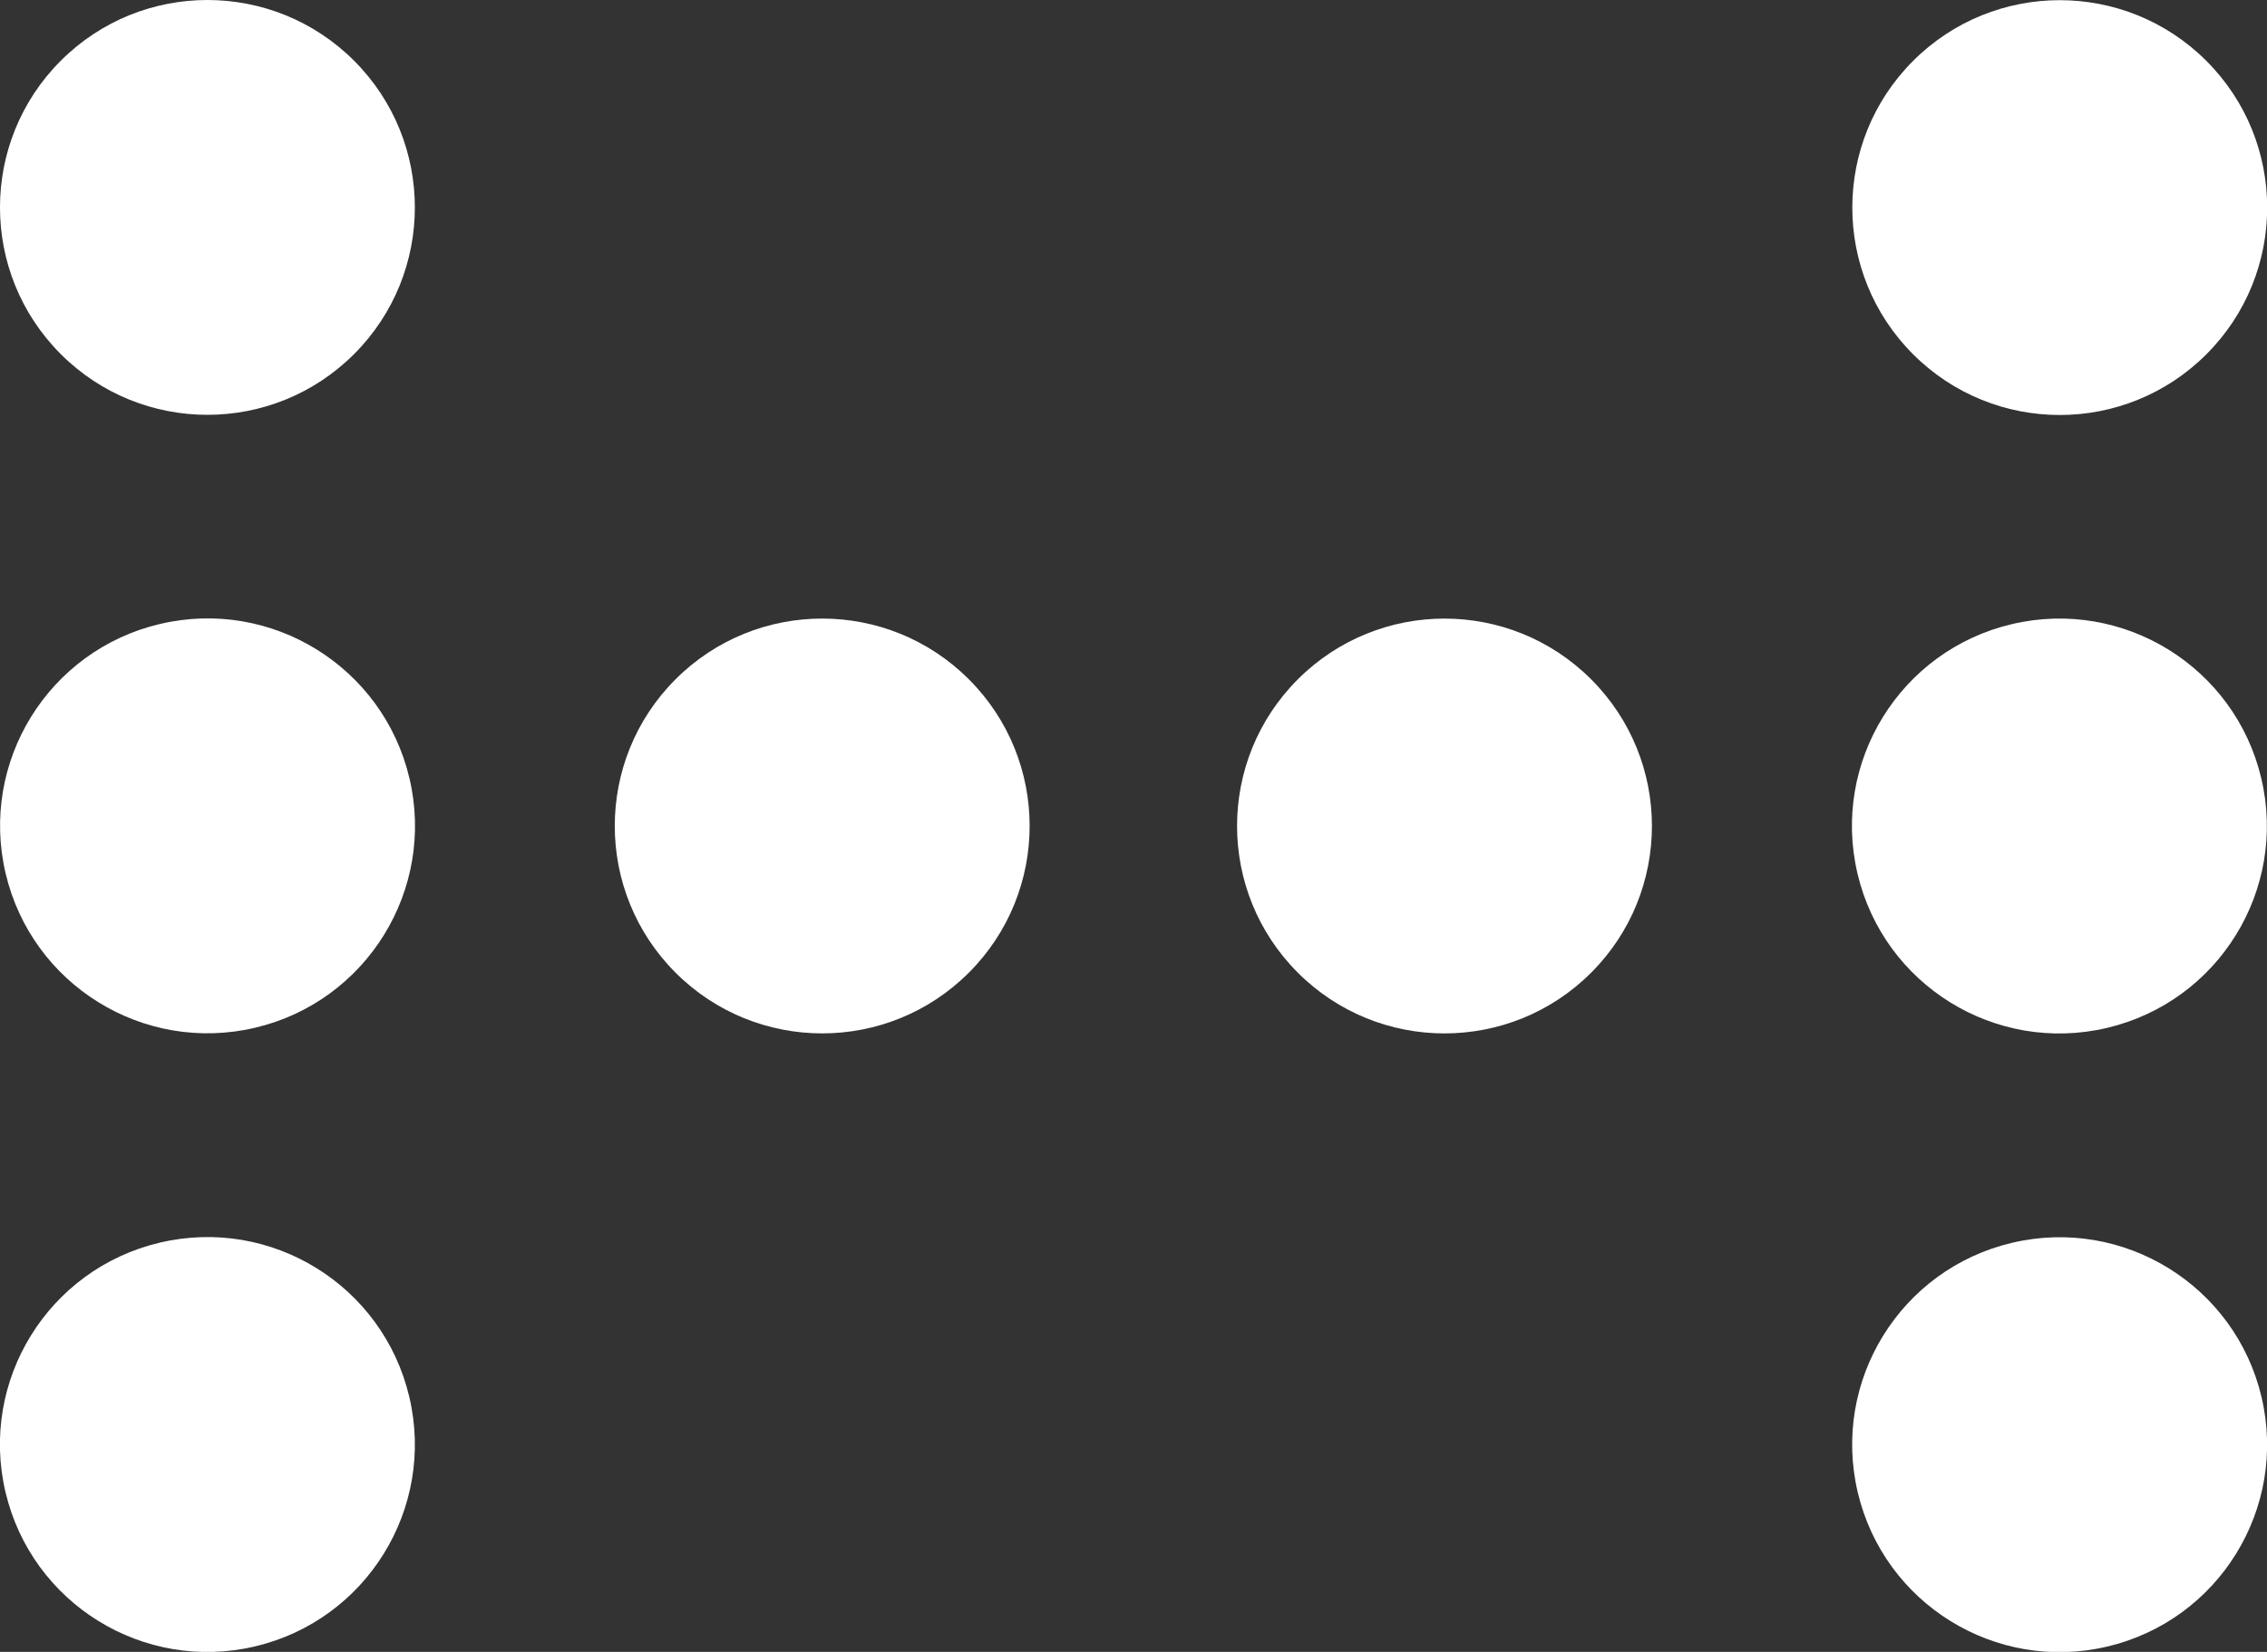<svg xmlns="http://www.w3.org/2000/svg" viewBox="0 0 61.2 44.6">
  <rect x="0" y="0" width="61.2" height="44.6" fill="#333333" stroke="none"/>
  <defs>
    <style>
      .a {
        fill: #fff;
      }
    </style>
  </defs>
  <title>logo-pro-6</title>
  <g>
    <circle class="a" cx="5.6" cy="5.6" r="5.6" transform="translate(-2.32 5.6) rotate(-45)"/>
    <circle class="a" cx="5.6" cy="39" r="5.6" transform="translate(-8.81 2.33) rotate(-13.28)"/>
    <circle class="a" cx="5.6" cy="22.3" r="5.6" transform="translate(-4.97 1.88) rotate(-13.28)"/>
    <circle class="a" cx="22.2" cy="22.3" r="5.6" transform="translate(-9.27 22.23) rotate(-45)"/>
    <circle class="a" cx="39" cy="22.3" r="5.6" transform="translate(-4.35 34.11) rotate(-45)"/>
    <circle class="a" cx="55.6" cy="5.6" r="5.6" transform="translate(12.33 40.96) rotate(-45)"/>
    <circle class="a" cx="55.6" cy="39" r="5.6" transform="translate(-7.47 13.82) rotate(-13.28)"/>
    <circle class="a" cx="55.6" cy="22.3" r="5.6" transform="translate(-3.64 13.37) rotate(-13.28)"/>
  </g>
</svg>
